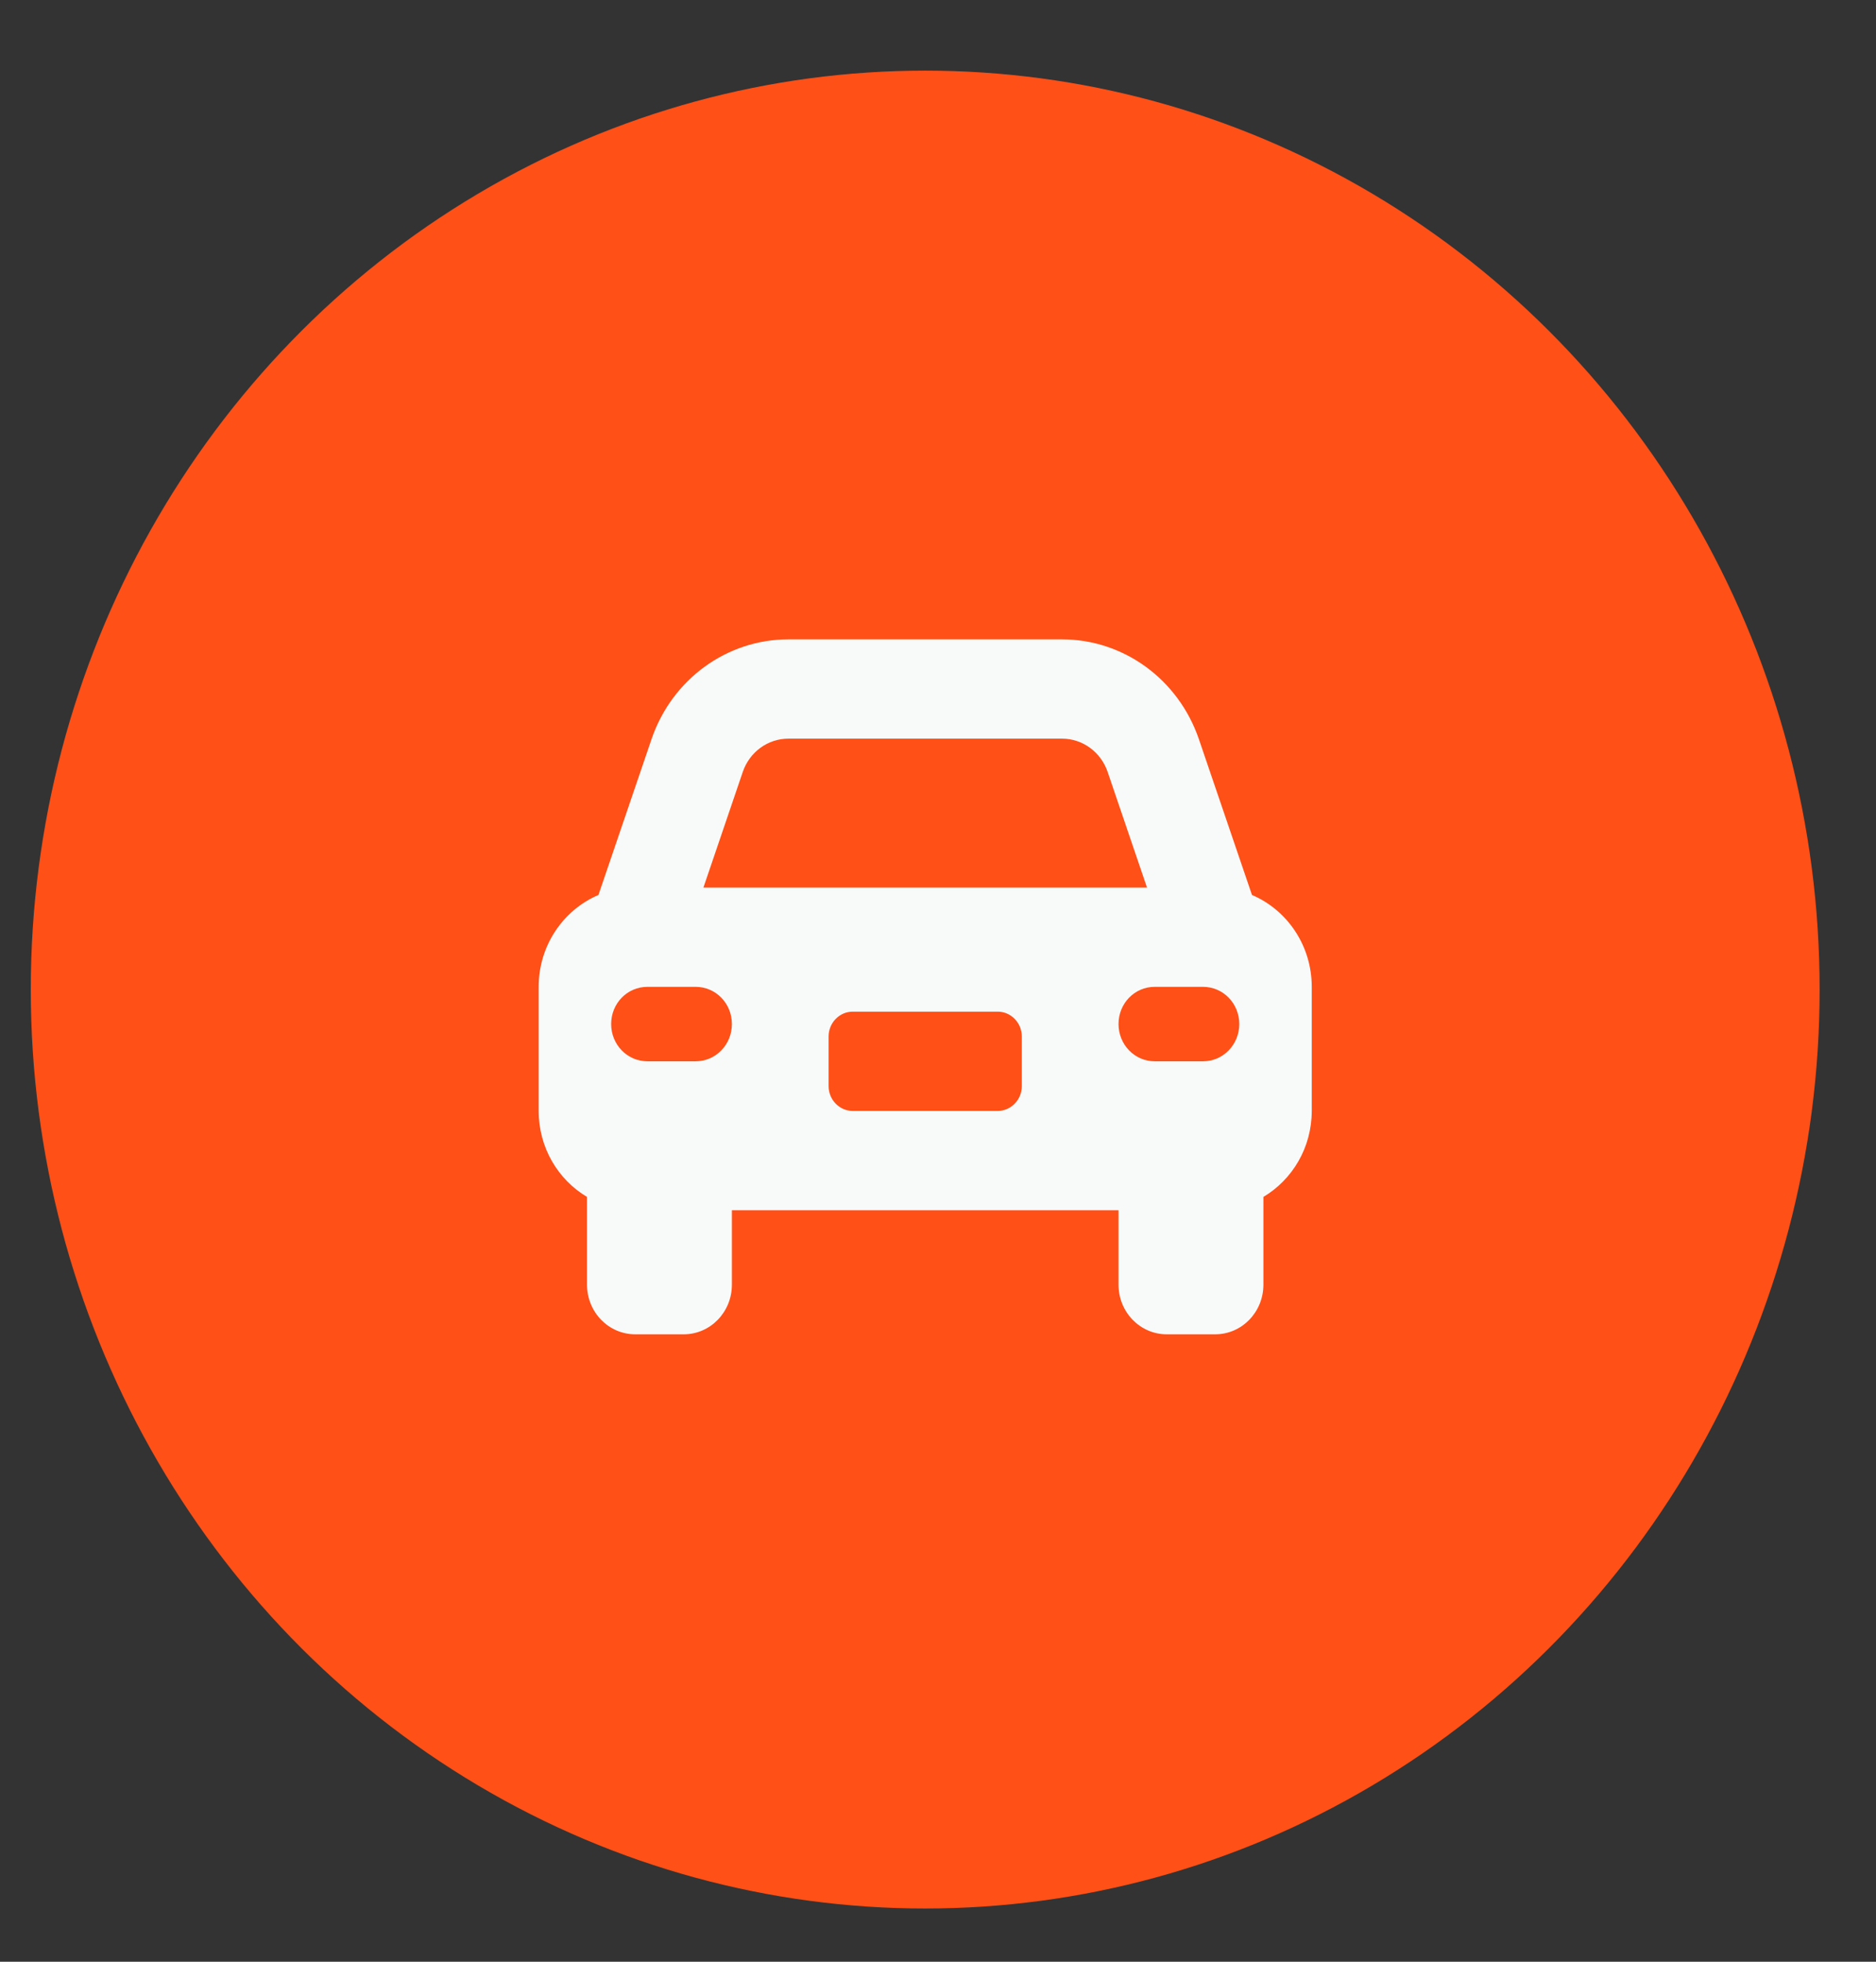 <svg width="22" height="23" viewBox="0 0 22 23" fill="none" xmlns="http://www.w3.org/2000/svg">
<rect x="0" y="0" width="22" height="23" fill="#333333" stroke="none"/>
<ellipse cx="10.85" cy="11.602" rx="10.489" ry="10.774" fill="#FF5017"/>
<path d="M9.246 8.66H12.454C12.695 8.66 12.909 8.816 12.989 9.049L13.451 10.406H8.249L8.711 9.049C8.791 8.816 9.005 8.66 9.246 8.66ZM7.641 8.665L7.018 10.493C6.607 10.668 6.317 11.084 6.317 11.57V13.025C6.317 13.456 6.545 13.832 6.884 14.033V15.062C6.884 15.384 7.137 15.644 7.45 15.644H8.017C8.33 15.644 8.583 15.384 8.583 15.062V14.189H13.117V15.062C13.117 15.384 13.37 15.644 13.683 15.644H14.25C14.563 15.644 14.816 15.384 14.816 15.062V14.033C15.155 13.831 15.383 13.456 15.383 13.025V11.57C15.383 11.084 15.093 10.668 14.682 10.493L14.059 8.665C13.819 7.965 13.177 7.496 12.454 7.496H9.246C8.523 7.496 7.88 7.965 7.641 8.665ZM10 11.861H11.7C11.856 11.861 11.983 11.992 11.983 12.152V12.734C11.983 12.894 11.856 13.025 11.7 13.025H10C9.844 13.025 9.717 12.894 9.717 12.734V12.152C9.717 11.992 9.844 11.861 10 11.861ZM7.167 12.006C7.167 11.764 7.356 11.57 7.592 11.57H8.158C8.394 11.57 8.583 11.764 8.583 12.006C8.583 12.248 8.394 12.443 8.158 12.443H7.592C7.356 12.443 7.167 12.248 7.167 12.006ZM13.541 11.57H14.108C14.344 11.57 14.533 11.764 14.533 12.006C14.533 12.248 14.344 12.443 14.108 12.443H13.541C13.306 12.443 13.117 12.248 13.117 12.006C13.117 11.764 13.306 11.57 13.541 11.57Z" fill="#F8FAFA"/>
</svg>
